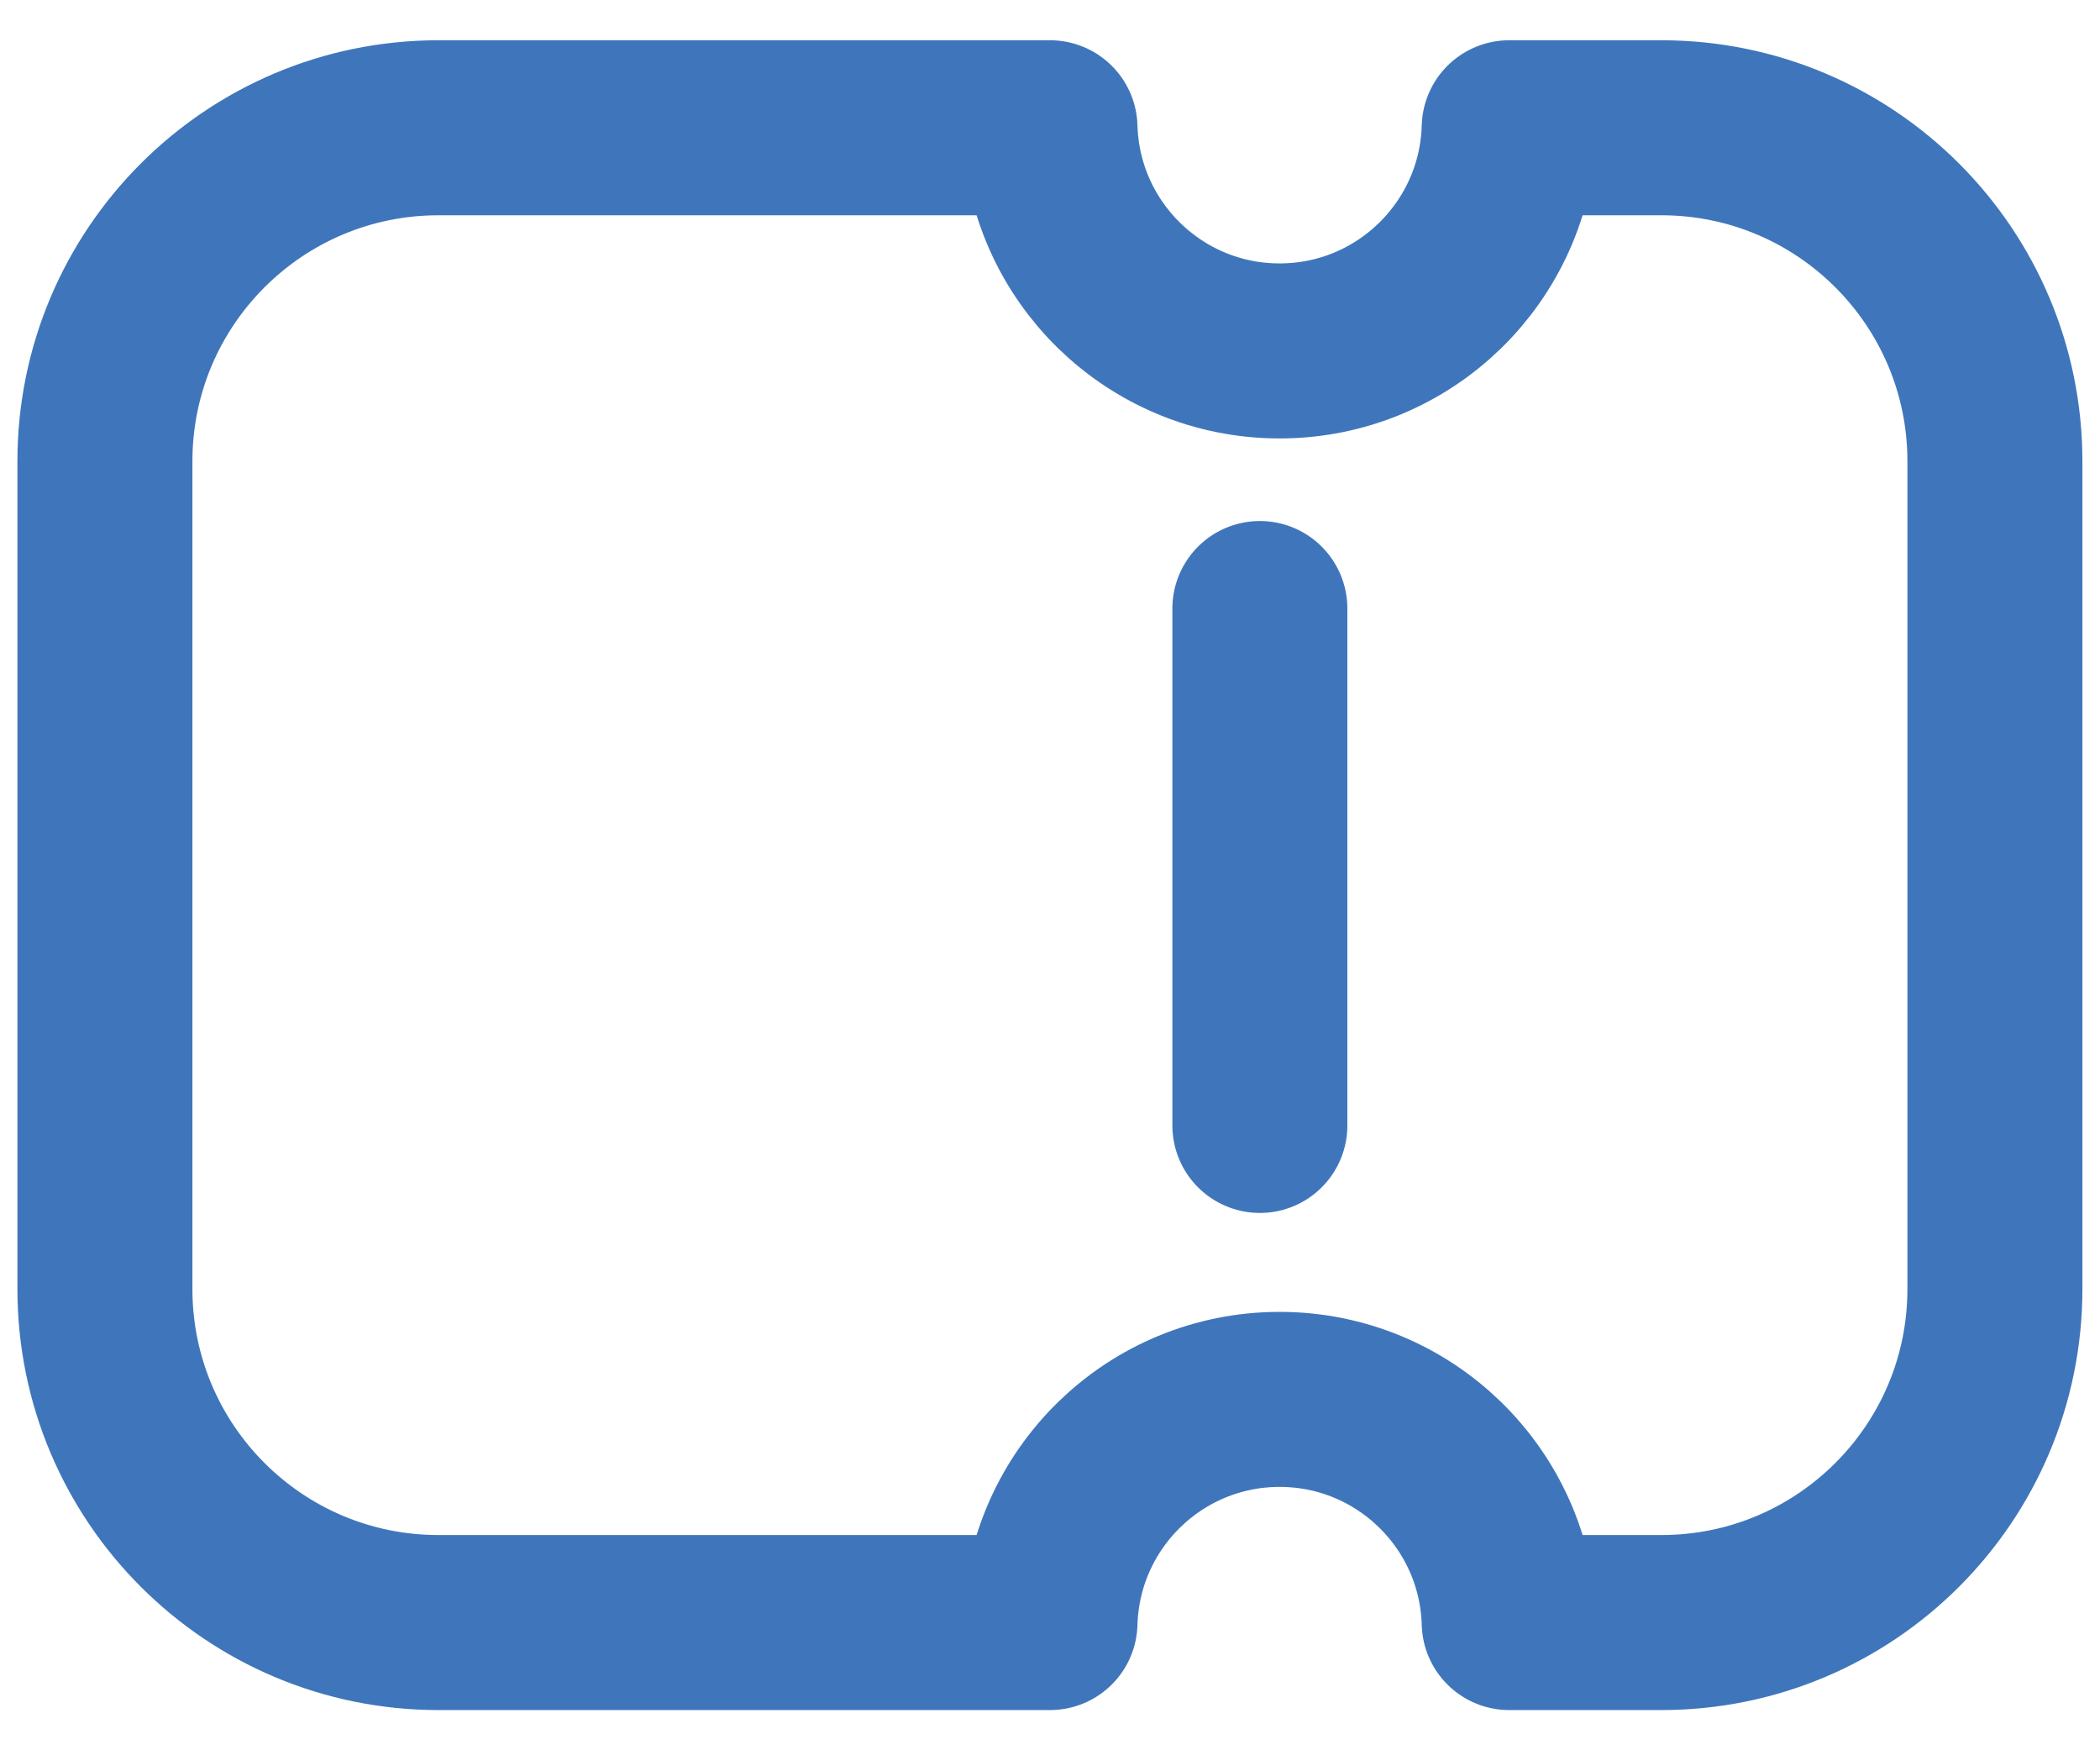 <svg width="48" height="40" viewBox="0 0 48 40" fill="none" xmlns="http://www.w3.org/2000/svg">
<path d="M28.797 25.72V13.907M10.022 2.92H24C24.08 5.75 26.399 8.02 29.248 8.02C32.098 8.02 34.417 5.75 34.496 2.92H37.975C42.185 2.92 45.598 6.333 45.598 10.543V29.457C45.598 33.668 42.185 37.081 37.975 37.081H34.496C34.417 34.251 32.098 31.981 29.248 31.981C26.399 31.981 24.08 34.251 24 37.081H10.022C5.812 37.081 2.398 33.668 2.398 29.457L2.398 10.543C2.398 6.333 5.812 2.92 10.022 2.92Z" stroke="#3F76BB" stroke-width="4" stroke-linecap="round" stroke-linejoin="round"/>
</svg>
